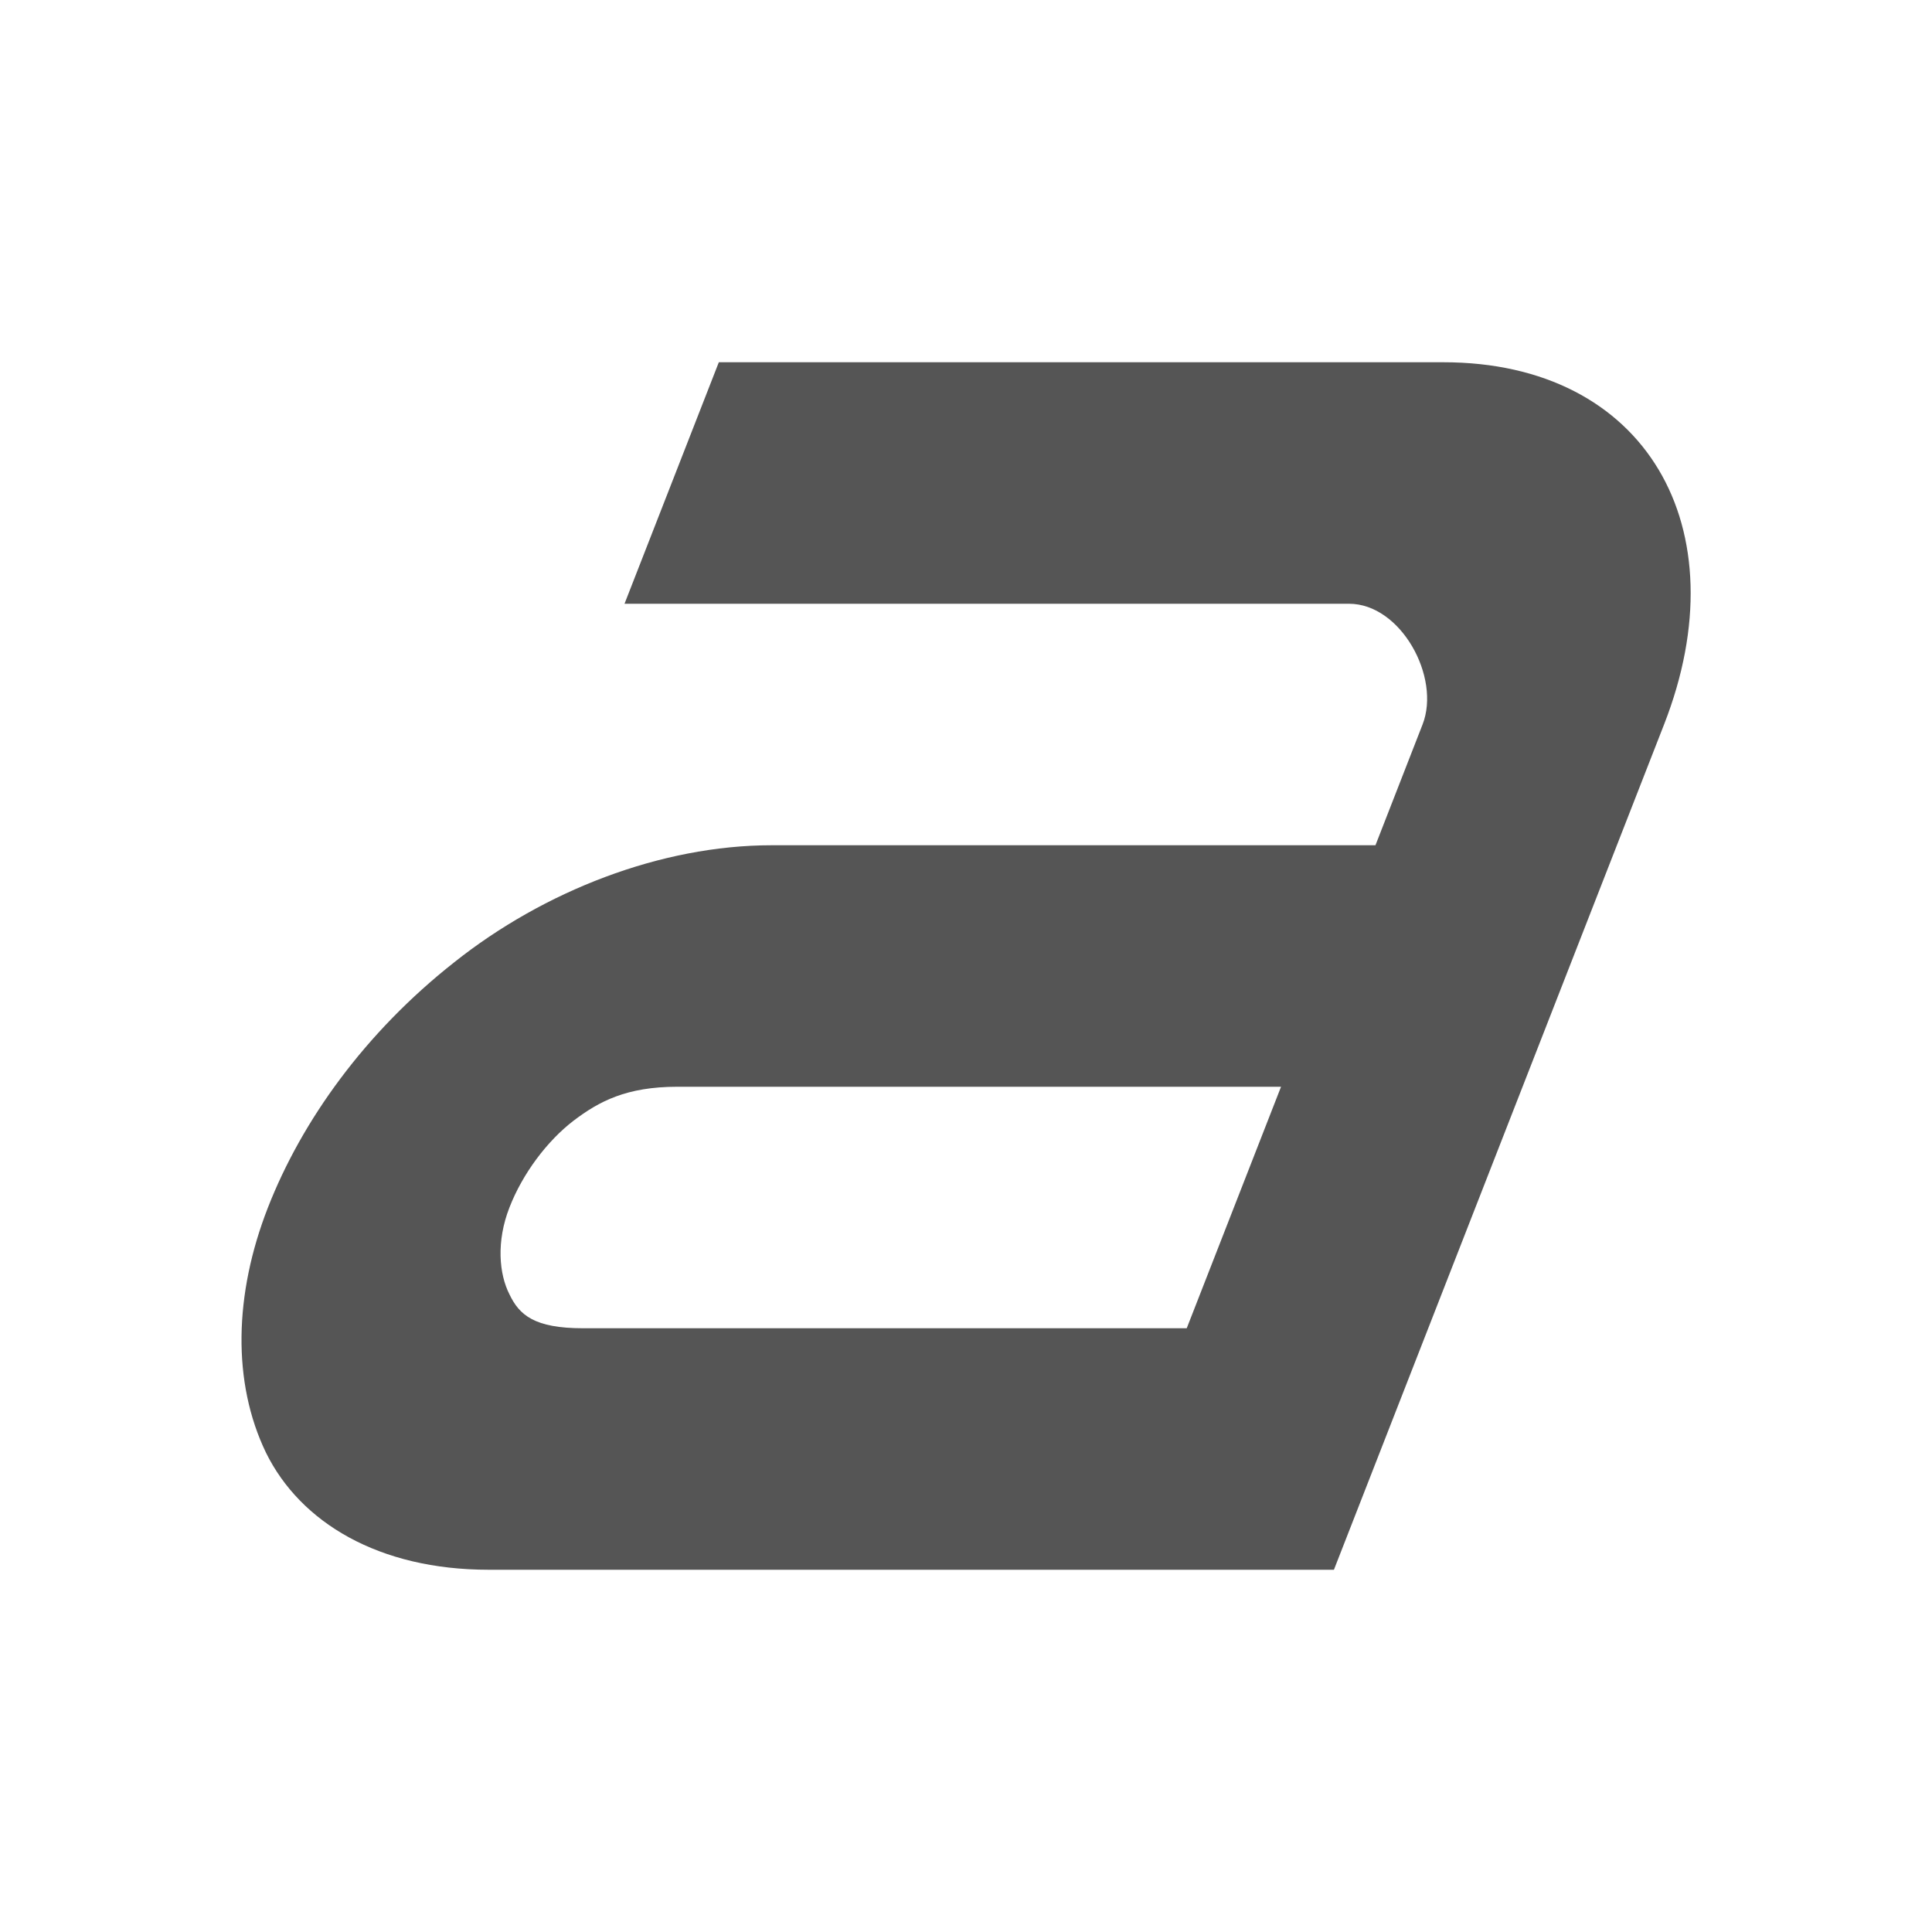 
<svg xmlns="http://www.w3.org/2000/svg" xmlns:xlink="http://www.w3.org/1999/xlink" width="16px" height="16px" viewBox="0 0 16 16" version="1.1">
<g id="surface1">
<path style=" stroke:none;fill-rule:nonzero;fill:#555555;fill-opacity:1;" d="M 5.953 3 L 5.172 5 L 11.172 5 C 11.602 5 11.934 5.609 11.781 6 L 11.391 7 L 6.391 7 C 5.473 7 4.504 7.379 3.762 7.969 C 3.023 8.551 2.5 9.281 2.219 10 C 1.938 10.719 1.922 11.449 2.203 12.031 C 2.488 12.609 3.137 13 4.047 13 L 11.047 13 L 13.781 6 C 14.418 4.371 13.633 3 11.953 3 Z M 5.609 9 L 10.609 9 L 9.828 11 L 4.828 11 C 4.426 11 4.301 10.891 4.219 10.719 C 4.133 10.551 4.109 10.281 4.219 10 C 4.328 9.719 4.531 9.449 4.75 9.281 C 4.961 9.121 5.188 9 5.609 9 Z M 5.609 9 "/>
</g>
</svg>
